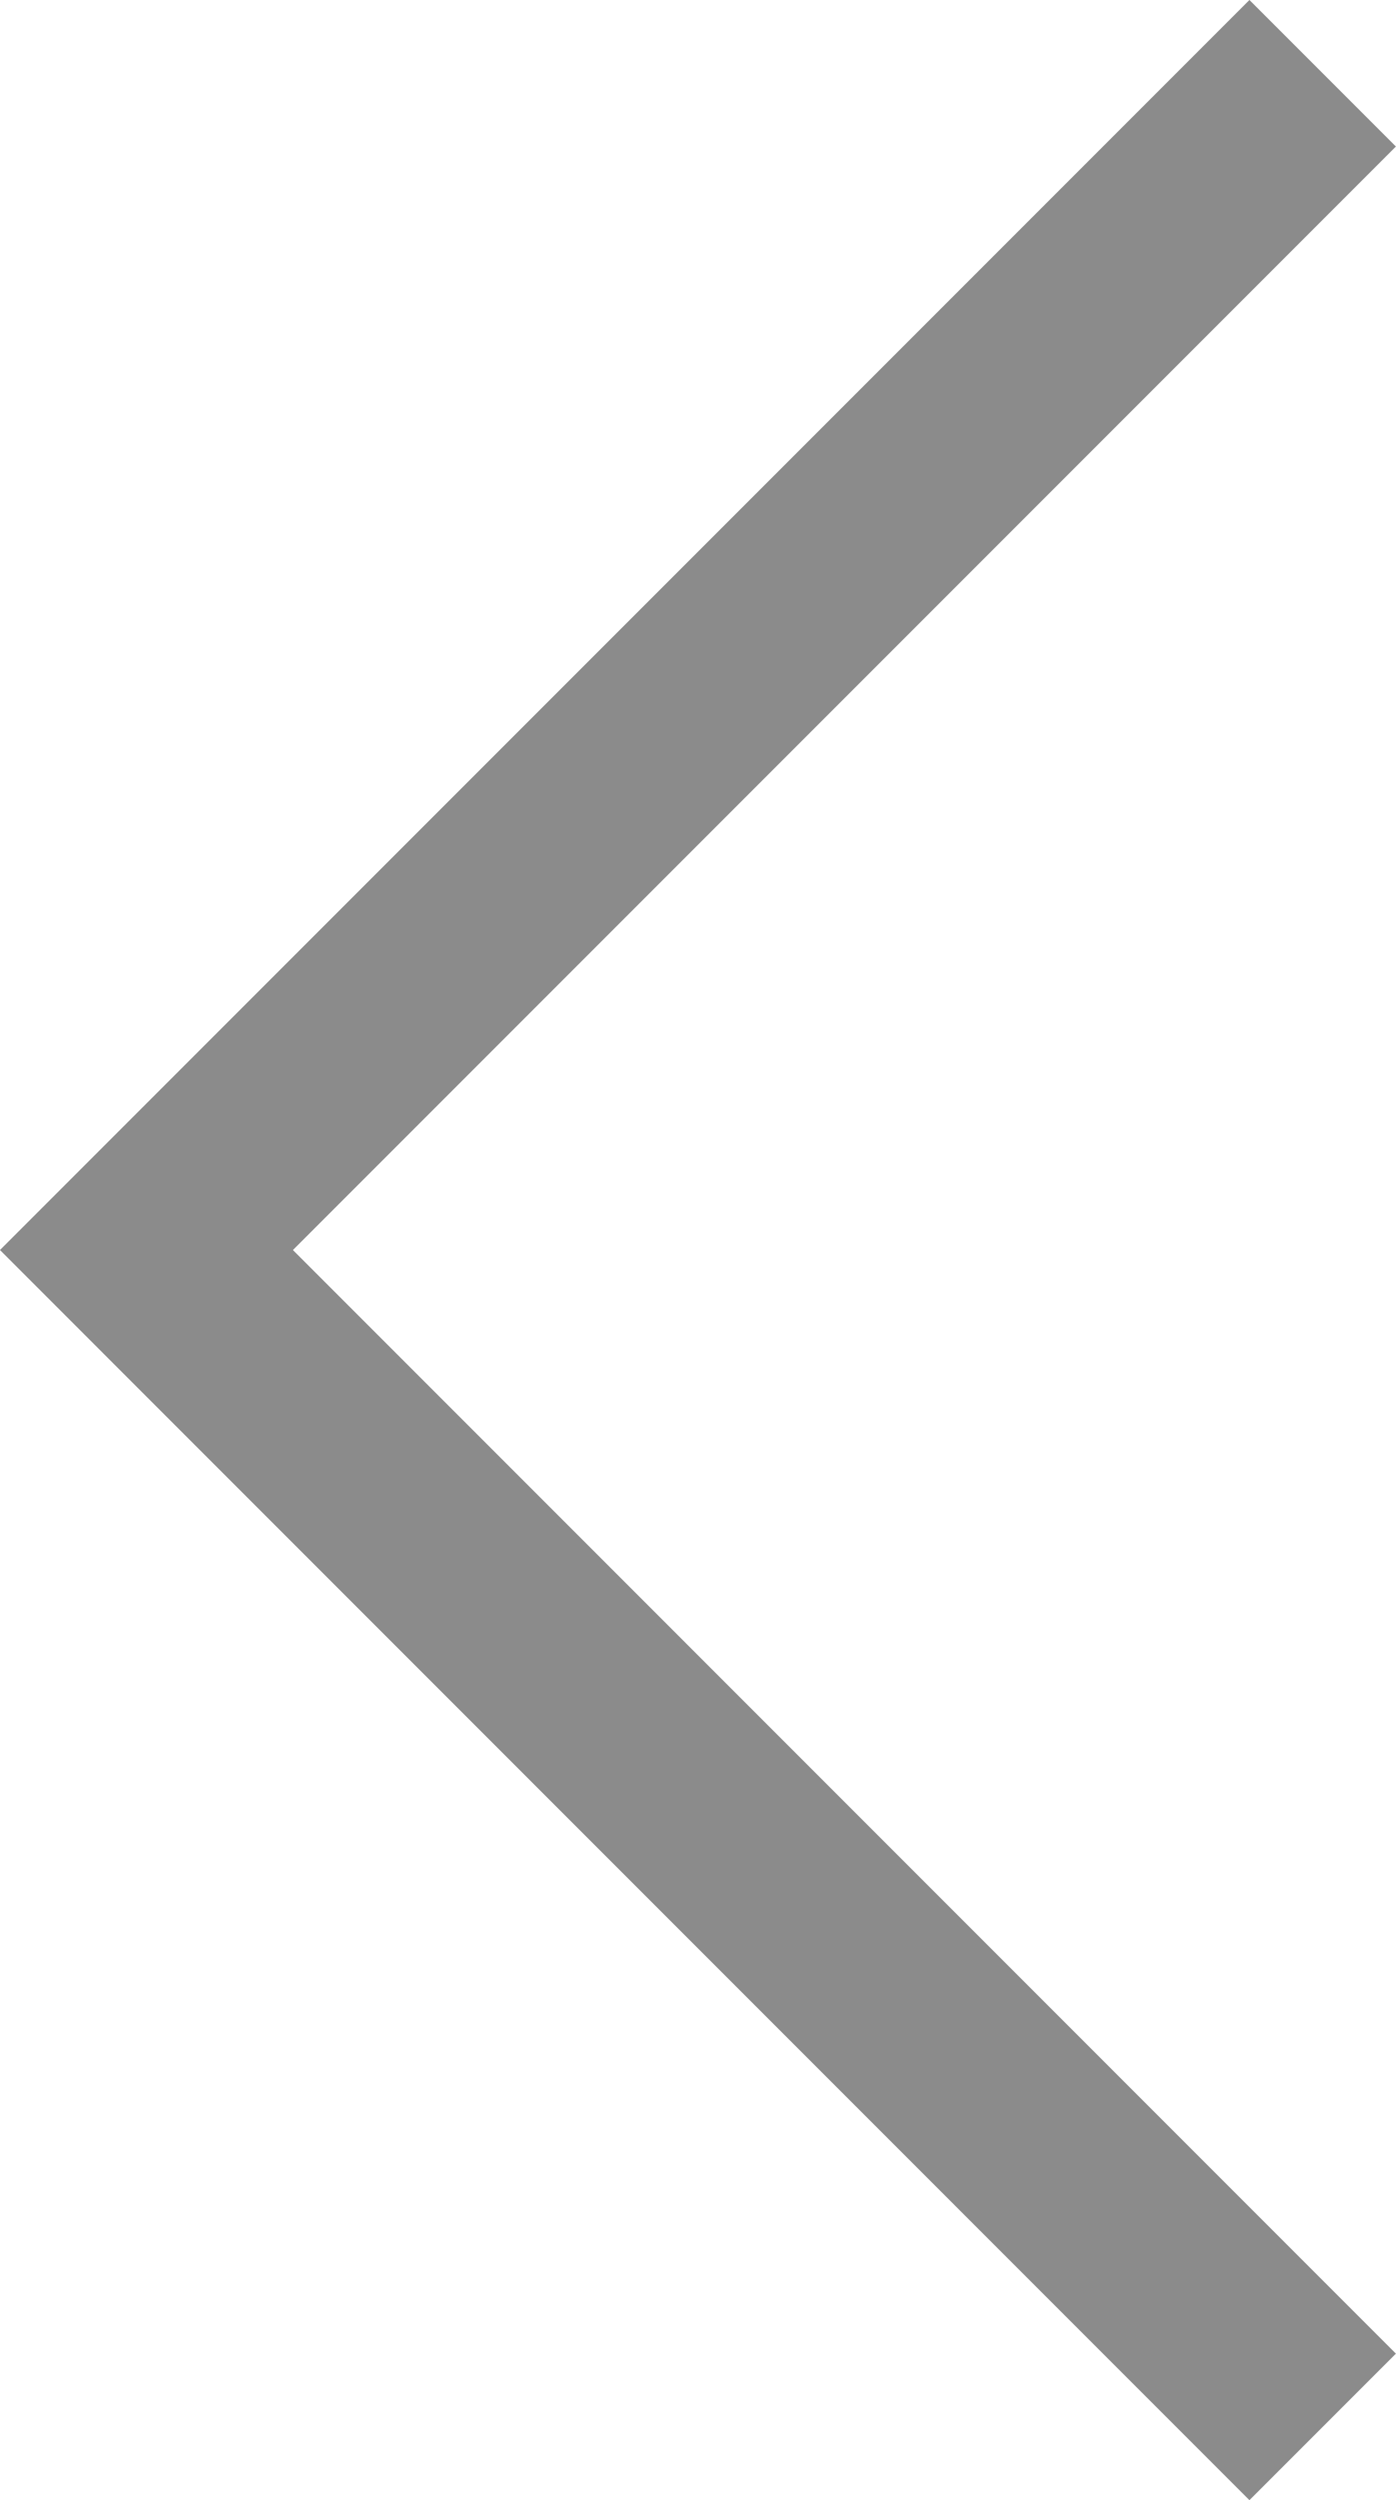 <svg xmlns="http://www.w3.org/2000/svg" width="13.479" height="24.129" viewBox="0 0 13.479 24.129">
  <path id="패스_4" data-name="패스 4" d="M10246.069,4581.925l-11.357-11.358,11.357-11.357" transform="translate(-10233.298 -4558.503)" fill="none" stroke="#191919" stroke-width="2" opacity="0.5"/>
</svg>
